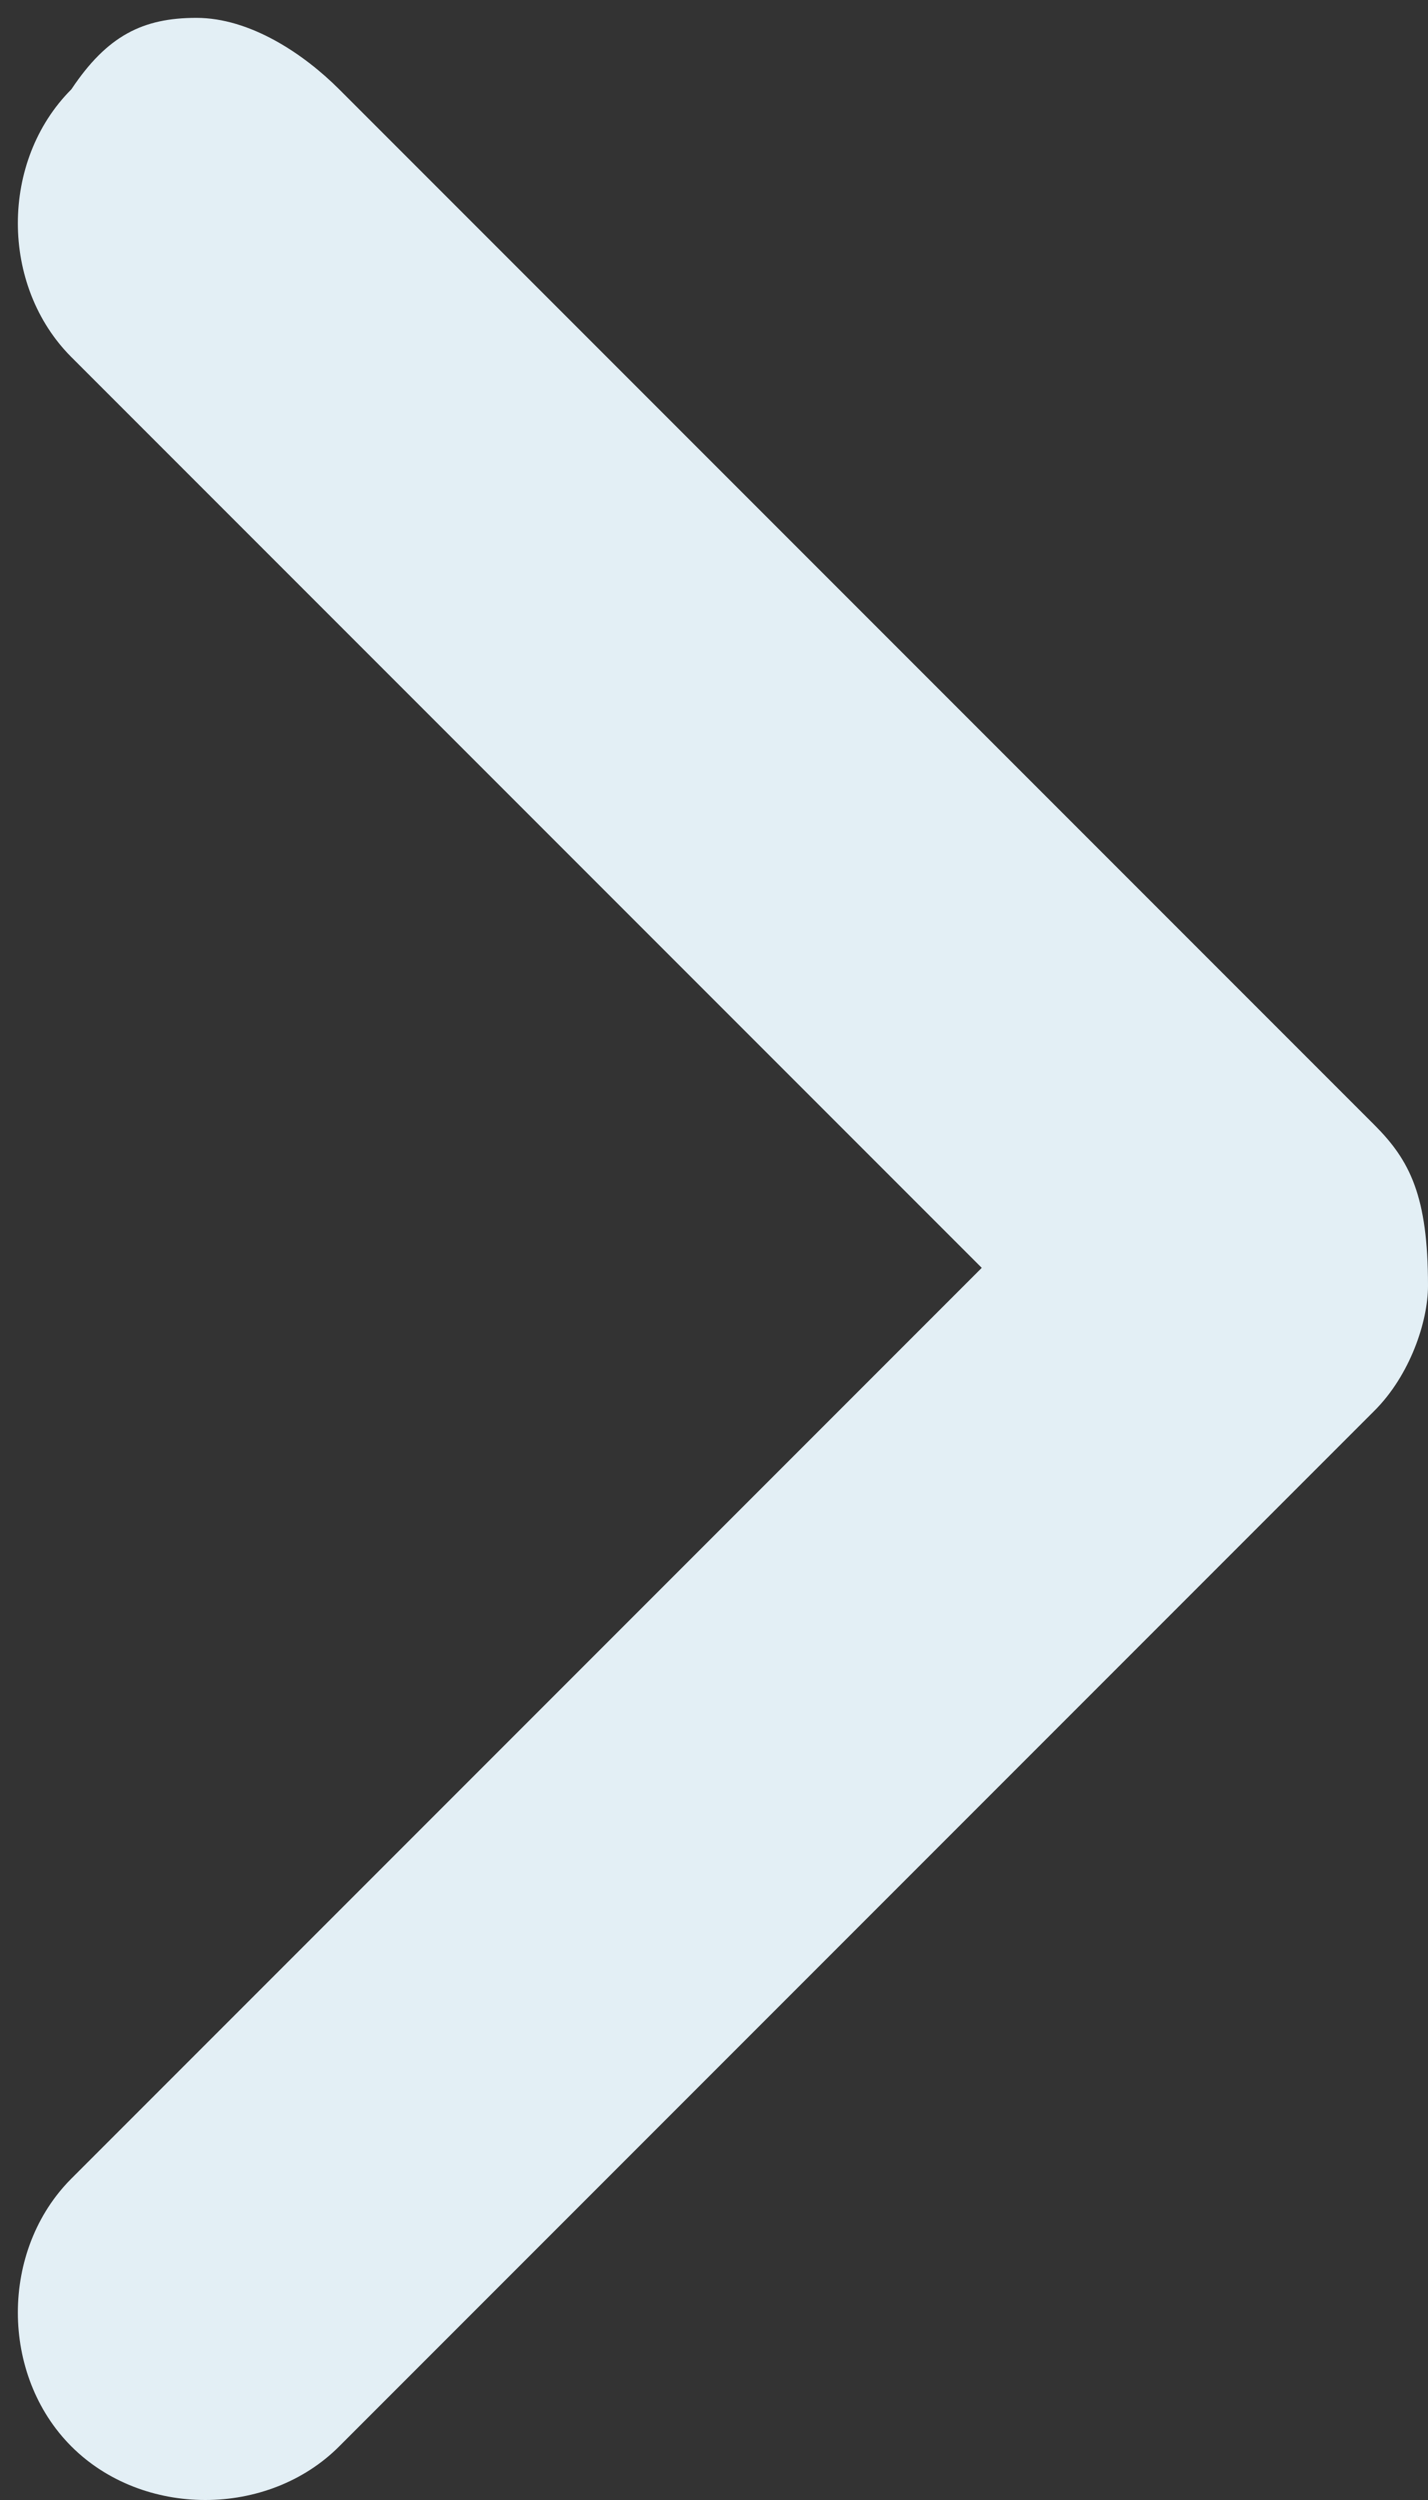 <?xml version="1.0" encoding="utf-8"?>
<!-- Generator: Adobe Illustrator 18.1.1, SVG Export Plug-In . SVG Version: 6.00 Build 0)  -->
<svg version="1.1" id="Layer_1" xmlns="http://www.w3.org/2000/svg" xmlns:xlink="http://www.w3.org/1999/xlink" x="0px" y="0px"
	 width="8px" height="14px" viewBox="-955 534 8 14" enable-background="new -955 534 8 14" xml:space="preserve">
<rect x="-955" y="534" width="8" height="14" fill="#333333" stroke="none"/>
<path fill="#E3EFF5" d="M-947.3,540.3l-5.8-5.8c-0.2-0.2-0.5-0.4-0.8-0.4s-0.5,0.1-0.7,0.4c-0.4,0.4-0.4,1.1,0,1.5l5.1,5.1l-5.1,5.1
	c-0.4,0.4-0.4,1.1,0,1.5c0.4,0.4,1.1,0.4,1.5,0l5.8-5.8c0.2-0.2,0.3-0.5,0.3-0.7C-947,540.7-947.1,540.5-947.3,540.3z"/>
</svg>
